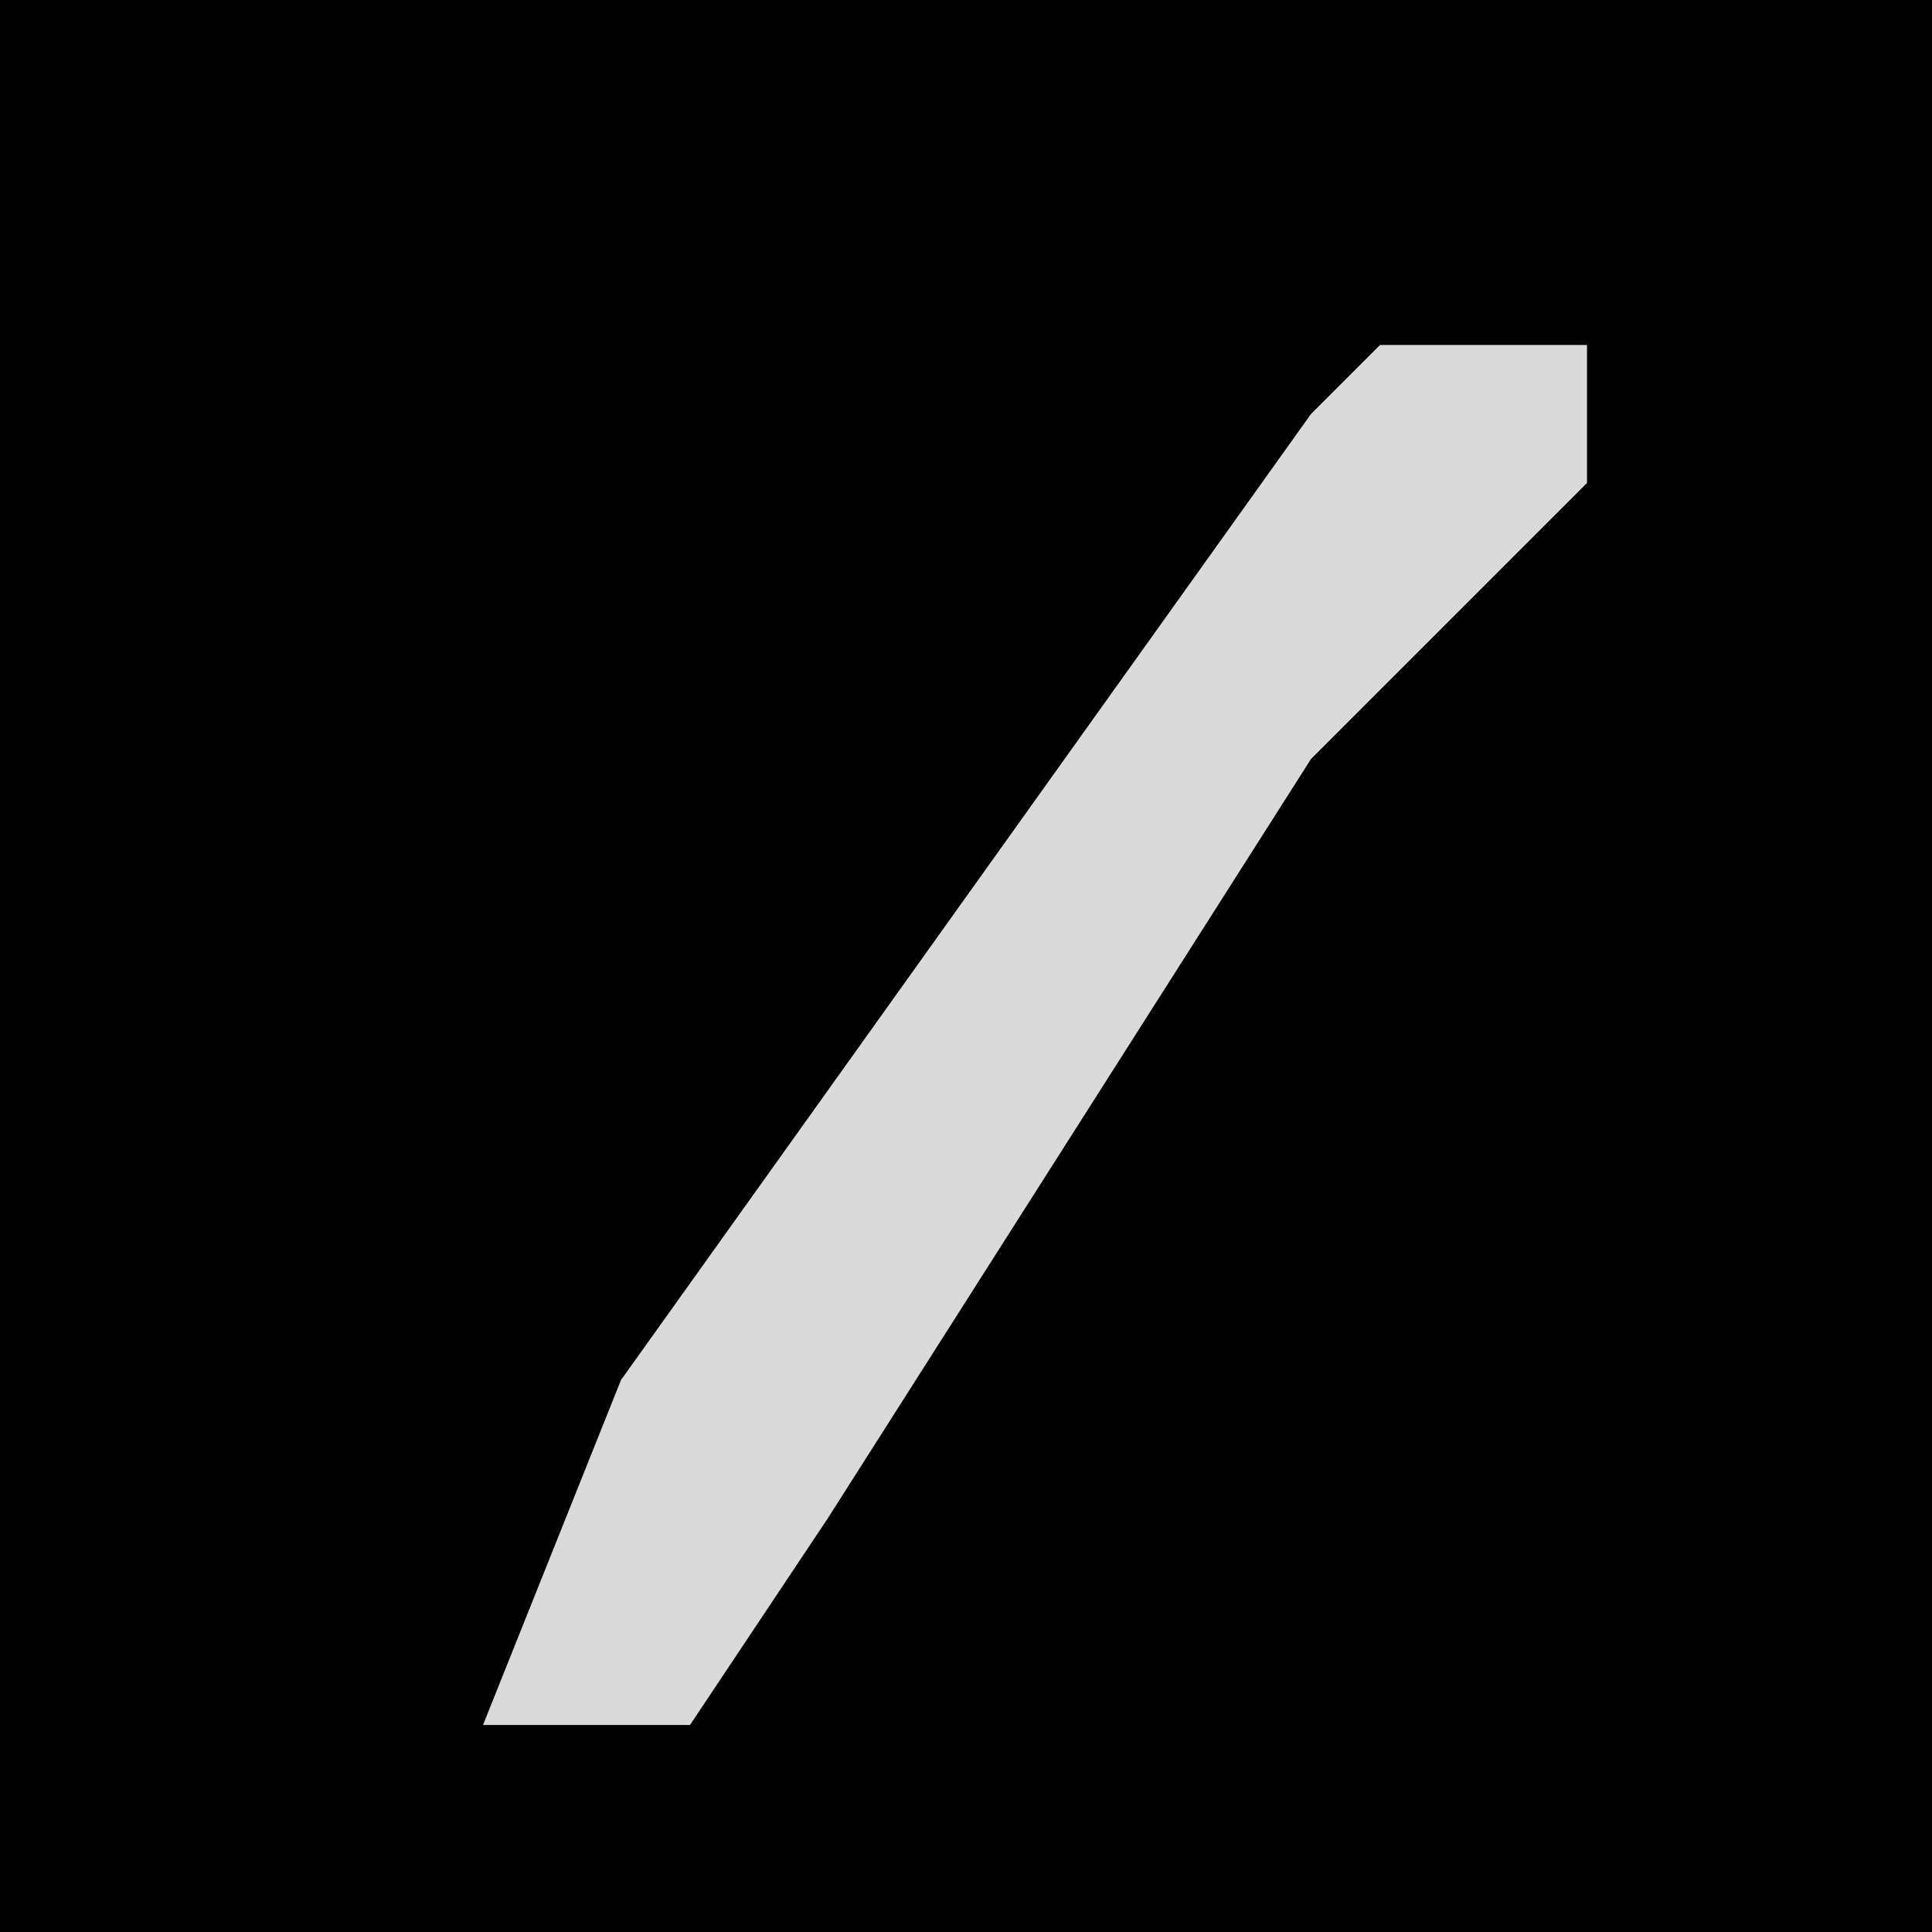 <?xml version="1.0" encoding="UTF-8"?>
<svg version="1.1" xmlns="http://www.w3.org/2000/svg" width="28" height="28">
<path d="M0,0 L28,0 L28,28 L0,28 Z " fill="#010101" transform="translate(0,0)"/>
<path d="M0,0 L3,0 L3,2 L-1,6 L-8,17 L-10,20 L-13,20 L-11,15 L-1,1 Z " fill="#DADADA" transform="translate(20,5)"/>
</svg>
